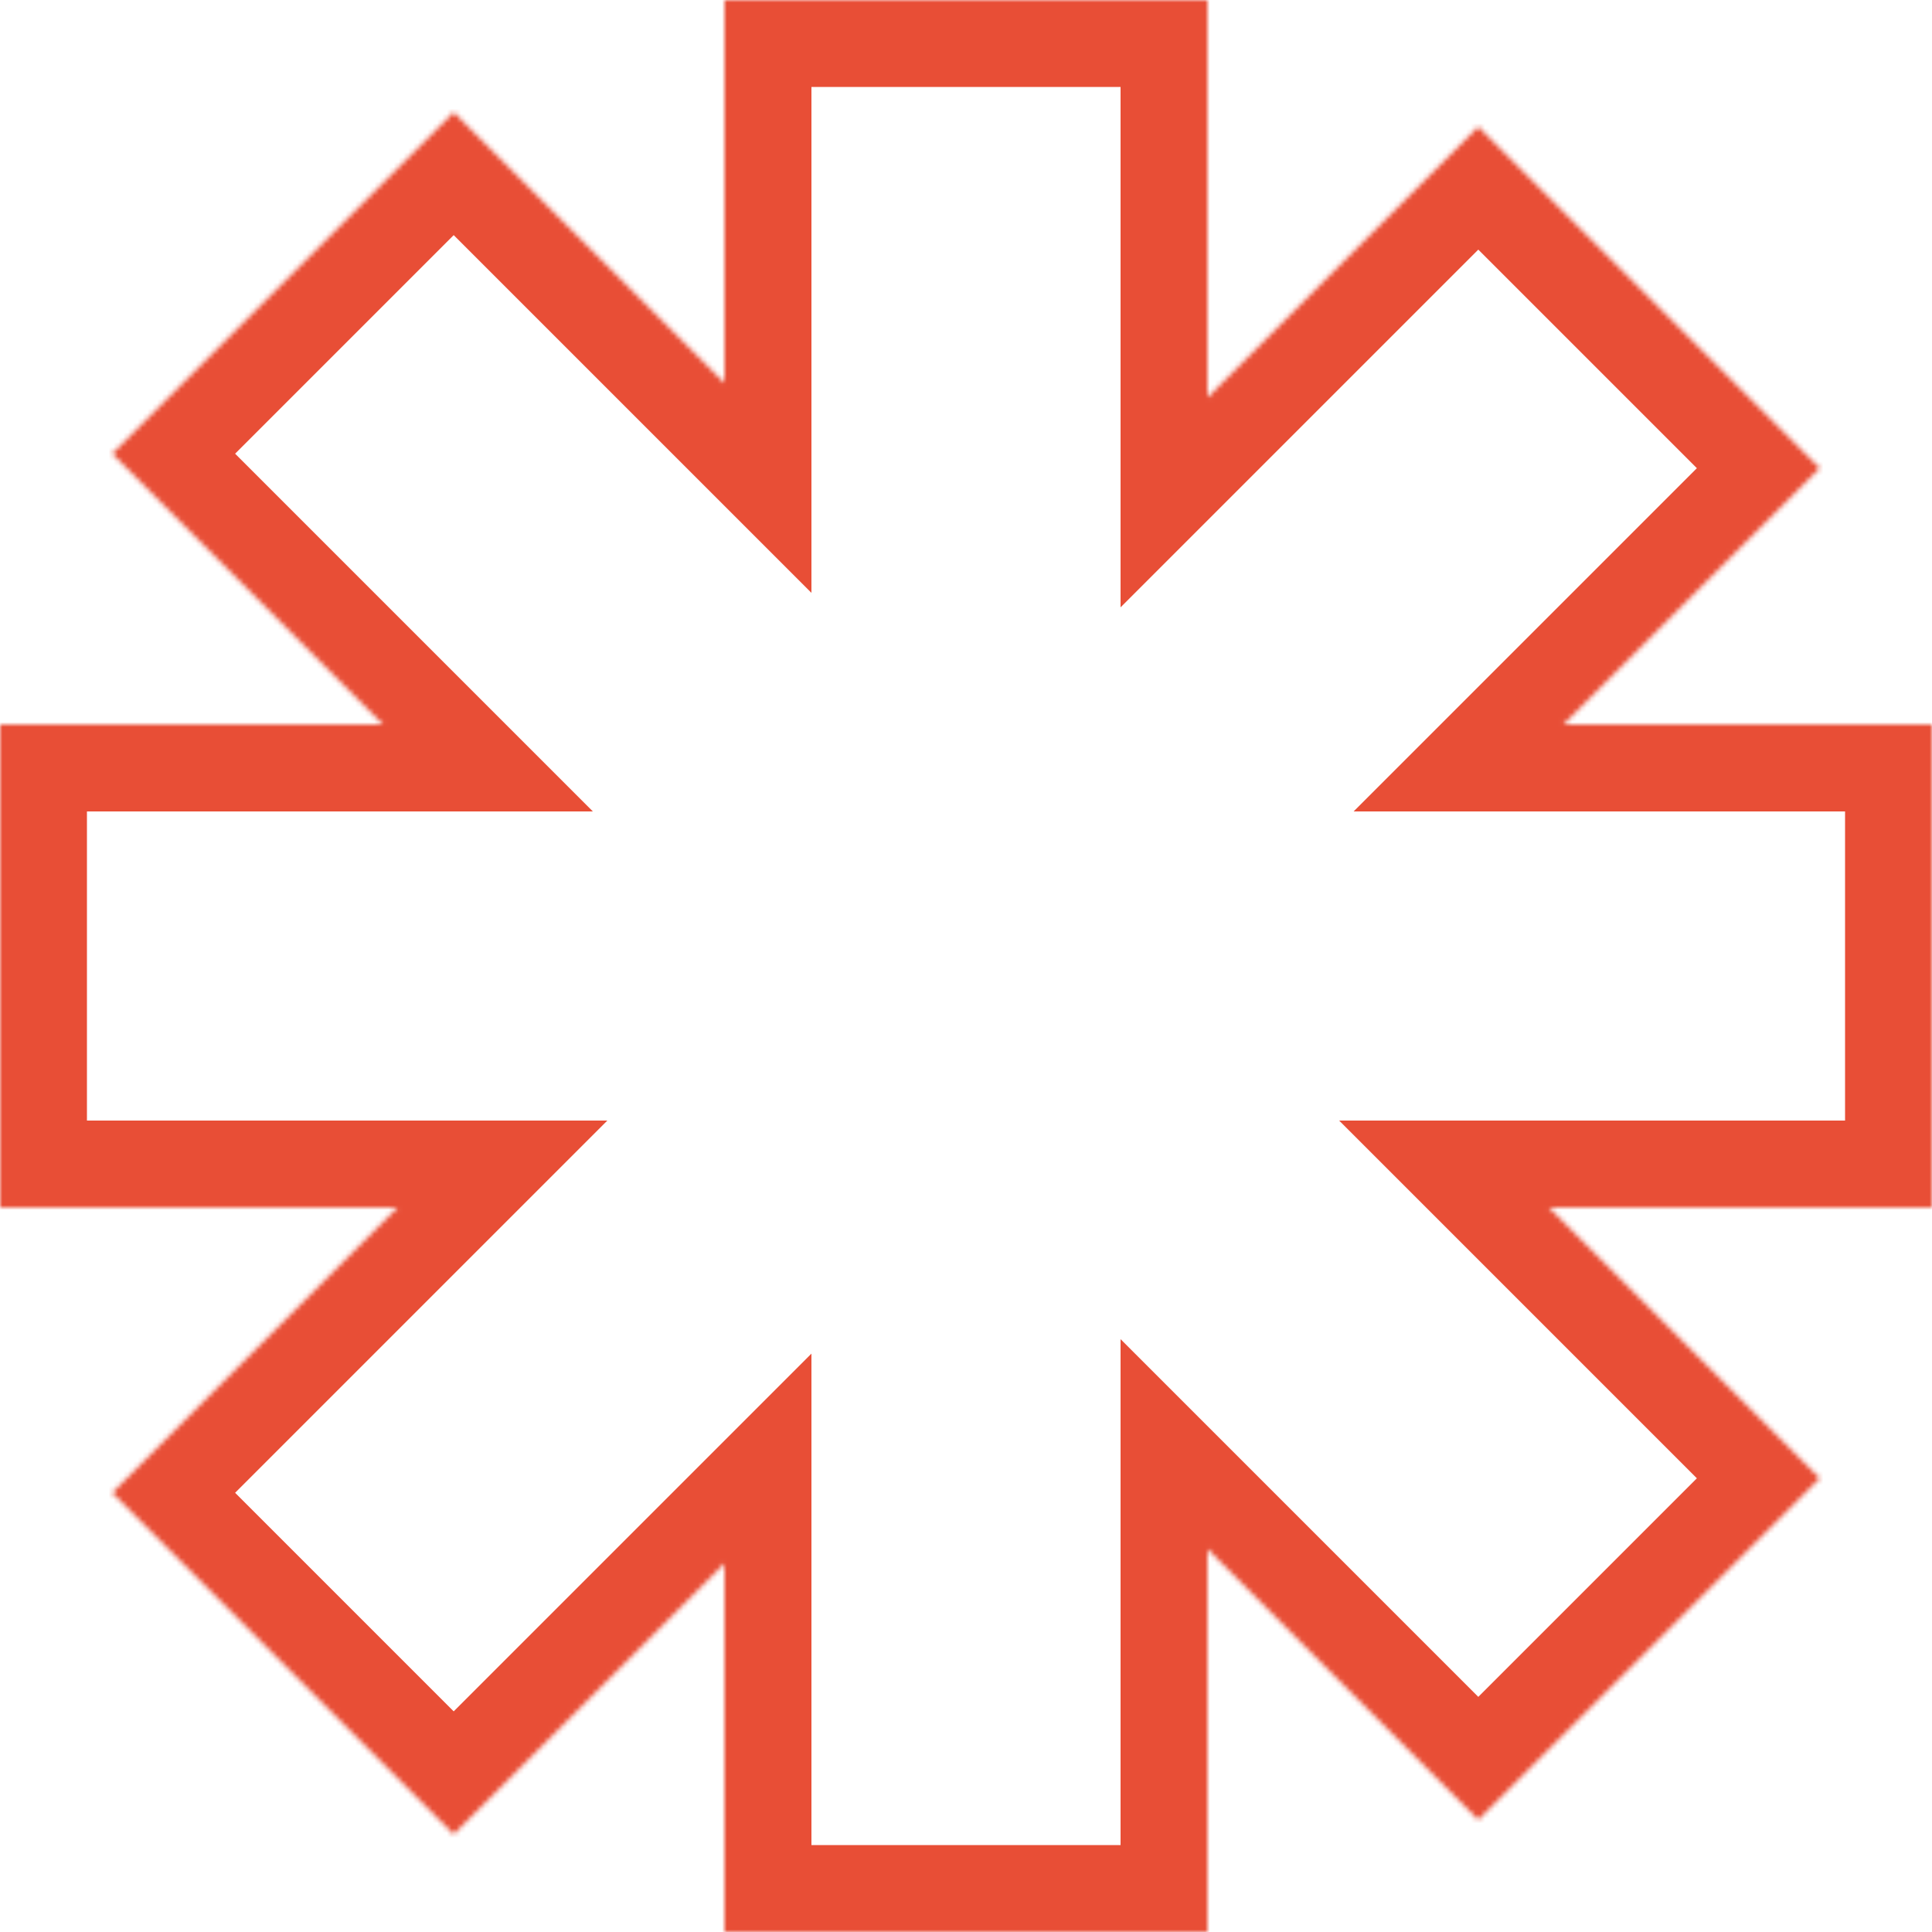 <svg xmlns="http://www.w3.org/2000/svg" width="400" height="400" viewBox="0 0 400 400" fill="none">
<mask id="path-1-inside-1_2_5" fill="white">
<path fill-rule="evenodd" clip-rule="evenodd" d="M250 0H150V79.289L93.934 23.223L23.223 93.934L79.289 150H-7.62939e-06V250H82.289L23.223 309.066L93.934 379.777L150 323.711V400H250V320.711L306.066 376.777L376.777 306.066L320.711 250H400V150H323.711L376.777 96.934L306.066 26.223L250 82.289V0Z"/>
</mask>
<path d="M150 0V-18H132V0H150ZM250 0H268V-18H250V0ZM150 79.289L137.272 92.017L168 122.745V79.289H150ZM93.934 23.223L106.662 10.495L93.934 -2.233L81.206 10.495L93.934 23.223ZM23.223 93.934L10.495 81.206L-2.233 93.934L10.495 106.662L23.223 93.934ZM79.289 150V168H122.745L92.017 137.272L79.289 150ZM-7.62939e-06 150V132H-18V150H-7.62939e-06ZM-7.62939e-06 250H-18V268H-7.62939e-06V250ZM82.289 250L95.017 262.728L125.745 232H82.289V250ZM23.223 309.066L10.495 296.338L-2.233 309.066L10.495 321.794L23.223 309.066ZM93.934 379.777L81.206 392.505L93.934 405.233L106.662 392.505L93.934 379.777ZM150 323.711H168V280.255L137.272 310.983L150 323.711ZM150 400H132V418H150V400ZM250 400V418H268V400H250ZM250 320.711L262.728 307.983L232 277.255V320.711H250ZM306.066 376.777L293.338 389.505L306.066 402.233L318.794 389.505L306.066 376.777ZM376.777 306.066L389.505 318.794L402.233 306.066L389.505 293.338L376.777 306.066ZM320.711 250V232H277.255L307.983 262.728L320.711 250ZM400 250V268H418V250H400ZM400 150H418V132H400V150ZM323.711 150L310.983 137.272L280.255 168H323.711V150ZM376.777 96.934L389.505 109.662L402.233 96.934L389.505 84.206L376.777 96.934ZM306.066 26.223L318.794 13.495L306.066 0.767L293.338 13.495L306.066 26.223ZM250 82.289H232V125.745L262.728 95.017L250 82.289ZM150 18H250V-18H150V18ZM168 79.289V0H132V79.289H168ZM81.206 35.951L137.272 92.017L162.728 66.561L106.662 10.495L81.206 35.951ZM35.951 106.662L106.662 35.951L81.206 10.495L10.495 81.206L35.951 106.662ZM92.017 137.272L35.951 81.206L10.495 106.662L66.561 162.728L92.017 137.272ZM-7.62939e-06 168H79.289V132H-7.62939e-06V168ZM18 250V150H-18V250H18ZM82.289 232H-7.62939e-06V268H82.289V232ZM35.951 321.794L95.017 262.728L69.561 237.272L10.495 296.338L35.951 321.794ZM106.662 367.049L35.951 296.338L10.495 321.794L81.206 392.505L106.662 367.049ZM137.272 310.983L81.206 367.049L106.662 392.505L162.728 336.439L137.272 310.983ZM168 400V323.711H132V400H168ZM250 382H150V418H250V382ZM232 320.711V400H268V320.711H232ZM318.794 364.049L262.728 307.983L237.272 333.439L293.338 389.505L318.794 364.049ZM364.049 293.338L293.338 364.049L318.794 389.505L389.505 318.794L364.049 293.338ZM307.983 262.728L364.049 318.794L389.505 293.338L333.439 237.272L307.983 262.728ZM400 232H320.711V268H400V232ZM382 150V250H418V150H382ZM323.711 168H400V132H323.711V168ZM364.049 84.206L310.983 137.272L336.439 162.728L389.505 109.662L364.049 84.206ZM293.338 38.951L364.049 109.662L389.505 84.206L318.794 13.495L293.338 38.951ZM262.728 95.017L318.794 38.951L293.338 13.495L237.272 69.561L262.728 95.017ZM232 0V82.289H268V0H232Z" fill="#E84E36" mask="url(#path-1-inside-1_2_5)"/>
</svg>